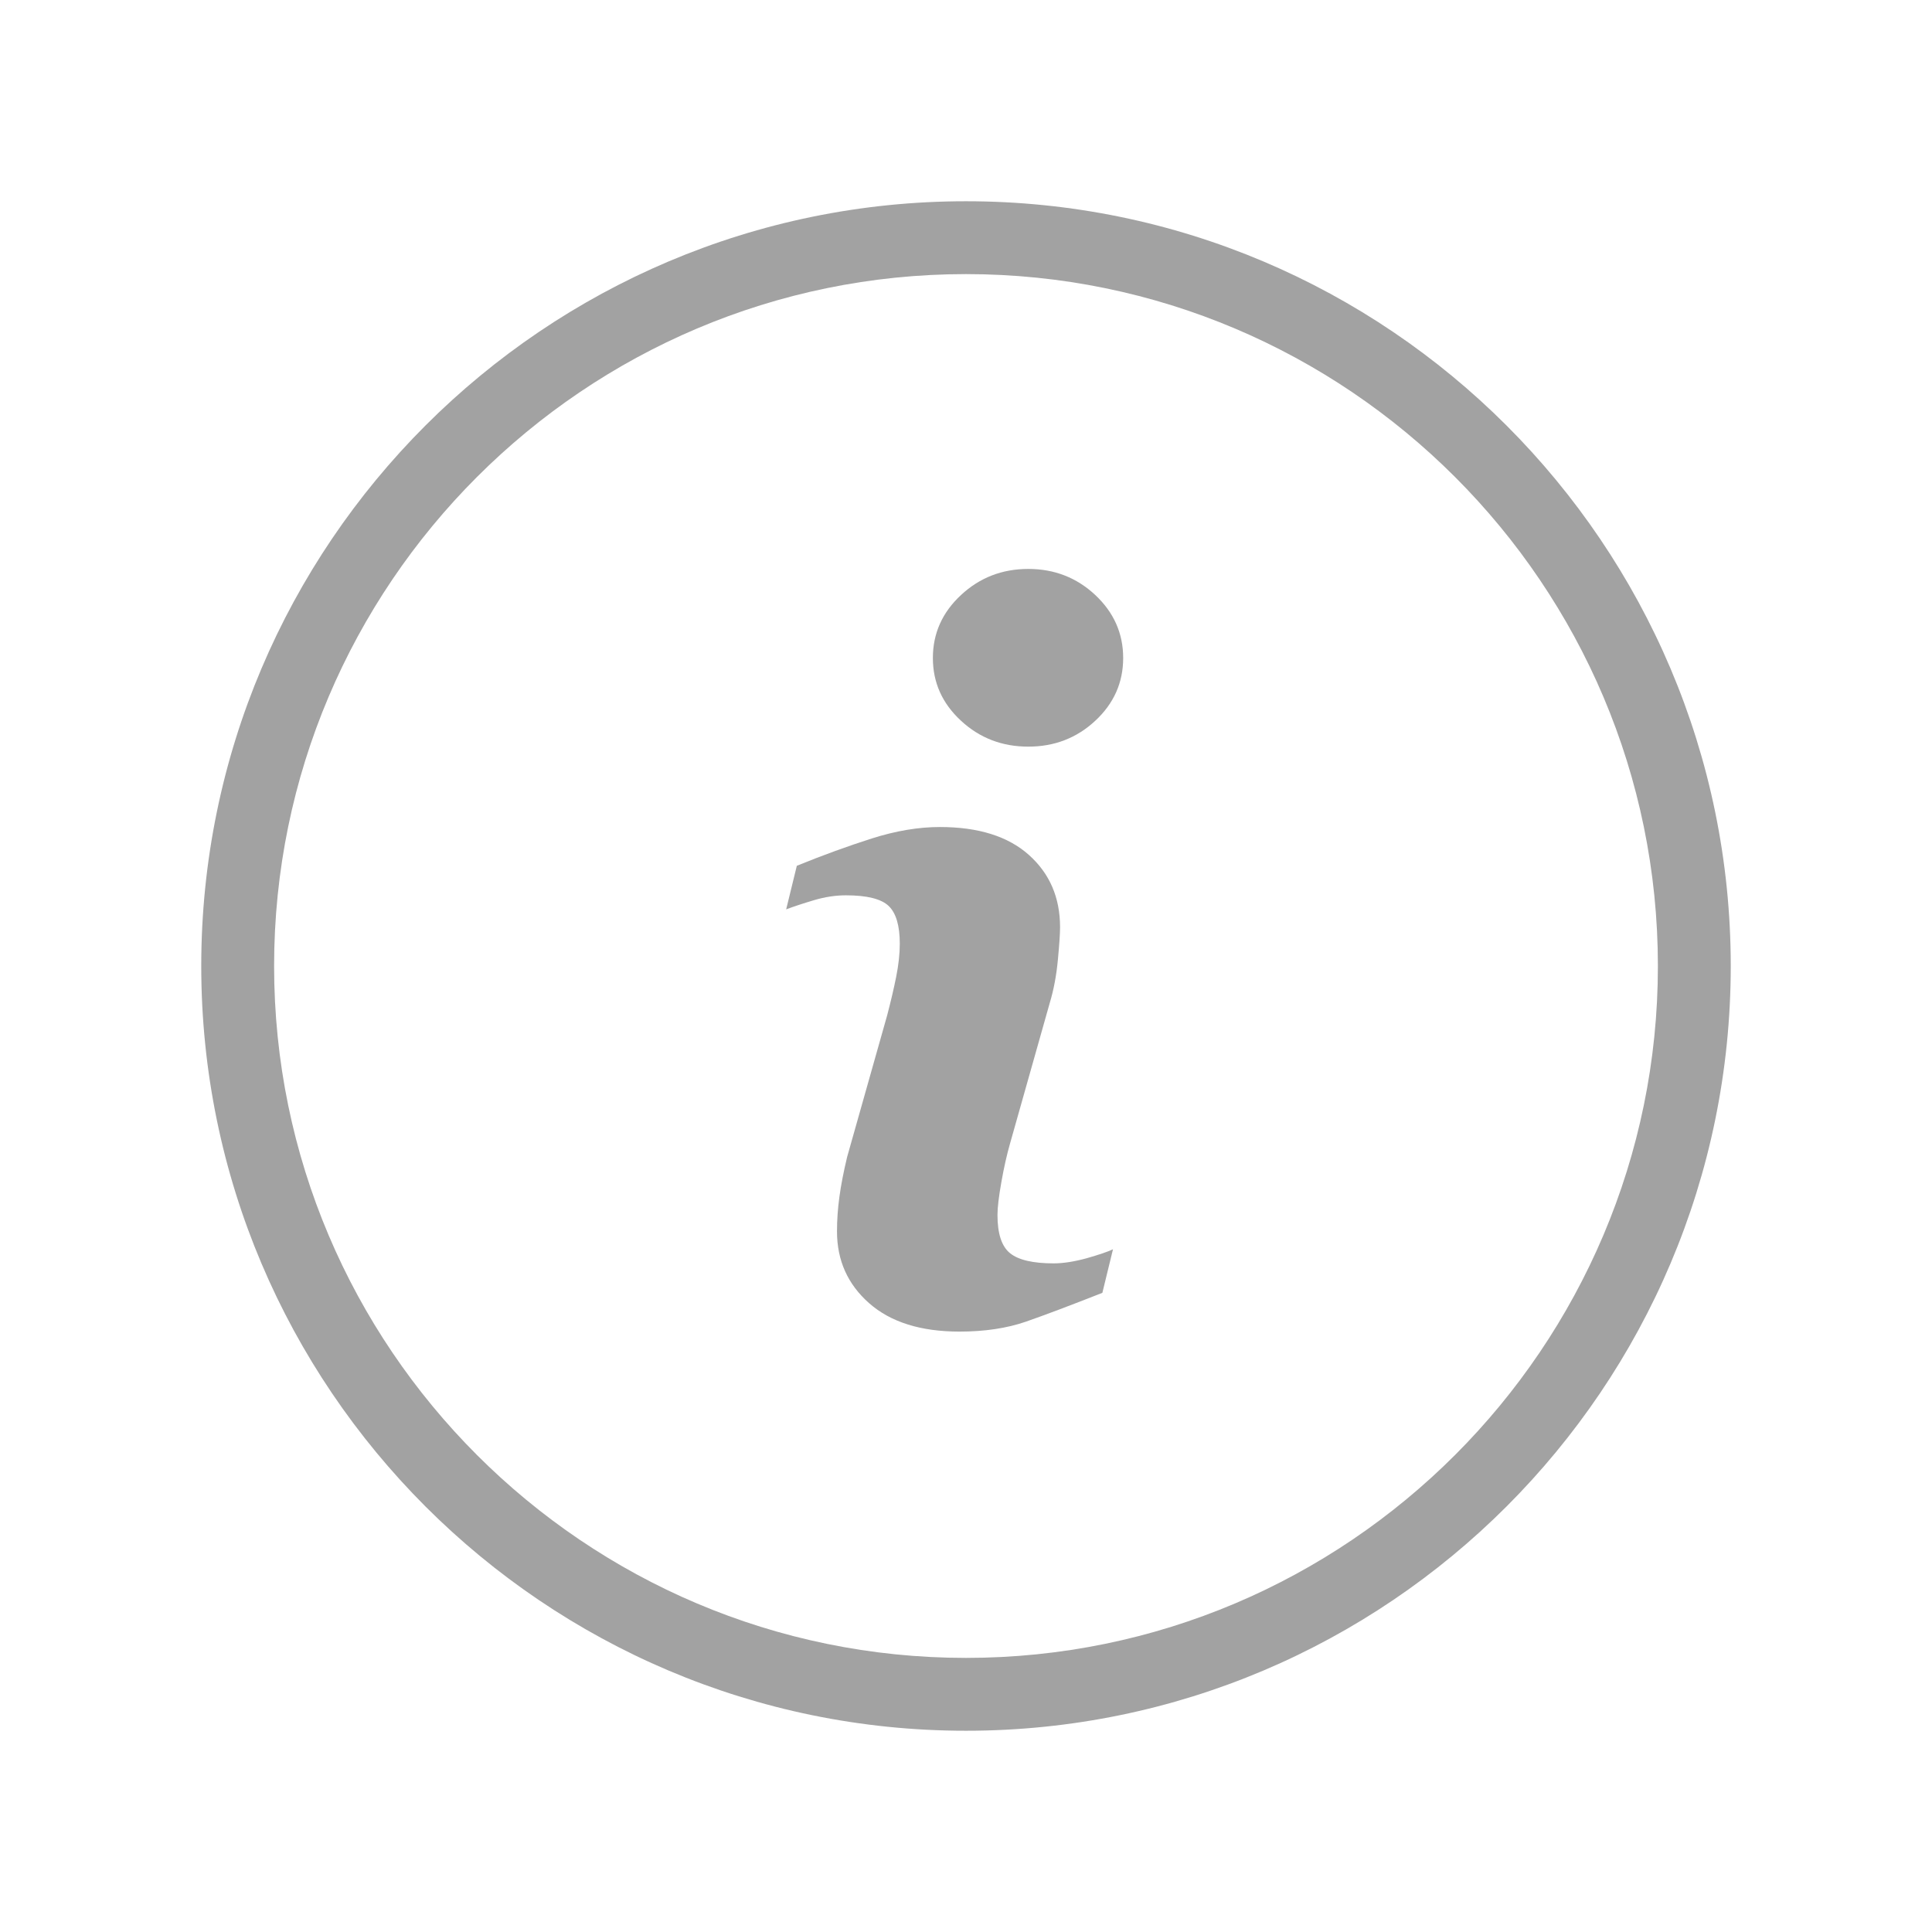 <?xml version="1.0" encoding="utf-8"?>
<!-- Generator: Adobe Illustrator 16.0.0, SVG Export Plug-In . SVG Version: 6.00 Build 0)  -->
<!DOCTYPE svg PUBLIC "-//W3C//DTD SVG 1.1//EN" "http://www.w3.org/Graphics/SVG/1.1/DTD/svg11.dtd">
<svg version="1.1" id="图层_1" xmlns="http://www.w3.org/2000/svg" xmlns:xlink="http://www.w3.org/1999/xlink" x="0px" y="0px"
	 width="48px" height="48px" viewBox="0 0 48 48" enable-background="new 0 0 48 48" xml:space="preserve">
<g>
	<g>
		<path fill="#A2A2A2" d="M24,43C13.523,43,5,34.477,5,24S13.523,5,24,5s19,8.523,19,19S34.477,43,24,43z M24,6.81
			C14.521,6.81,6.81,14.521,6.81,24c0,9.479,7.711,17.19,17.19,17.19S41.19,33.479,41.19,24C41.19,14.521,33.479,6.81,24,6.81z"/>
	</g>
	<g>
		<path fill="#A2A2A2" d="M27.652,31.038l-0.264,1.082c-0.794,0.313-1.428,0.552-1.901,0.717c-0.473,0.163-1.023,0.246-1.648,0.246
			c-0.962,0-1.71-0.234-2.244-0.704c-0.534-0.47-0.8-1.064-0.8-1.786c0-0.28,0.02-0.567,0.06-0.86s0.104-0.624,0.193-0.993
			l0.993-3.513c0.088-0.337,0.164-0.655,0.224-0.957c0.06-0.3,0.09-0.575,0.09-0.823c0-0.449-0.092-0.763-0.277-0.939
			c-0.185-0.176-0.539-0.264-1.062-0.264c-0.257,0-0.521,0.04-0.79,0.12c-0.27,0.08-0.501,0.156-0.694,0.229l0.265-1.083
			c0.65-0.265,1.273-0.49,1.867-0.68c0.594-0.188,1.156-0.283,1.687-0.283c0.956,0,1.692,0.231,2.21,0.692
			c0.518,0.462,0.776,1.061,0.776,1.799c0,0.152-0.018,0.421-0.054,0.806c-0.036,0.385-0.102,0.738-0.198,1.059l-0.989,3.501
			c-0.081,0.281-0.153,0.602-0.217,0.963c-0.064,0.361-0.097,0.634-0.097,0.818c0,0.466,0.104,0.781,0.312,0.95
			c0.208,0.168,0.569,0.253,1.082,0.253c0.24,0,0.512-0.043,0.817-0.126C27.296,31.176,27.516,31.102,27.652,31.038z M27.905,16.348
			c0,0.609-0.231,1.129-0.692,1.558c-0.461,0.43-1.016,0.644-1.666,0.644c-0.65,0-1.208-0.214-1.672-0.644
			c-0.465-0.429-0.698-0.948-0.698-1.558s0.232-1.131,0.698-1.564c0.465-0.433,1.022-0.649,1.672-0.649
			c0.649,0,1.205,0.217,1.666,0.649C27.674,15.217,27.905,15.738,27.905,16.348z"/>
	</g>
</g>
</svg>
